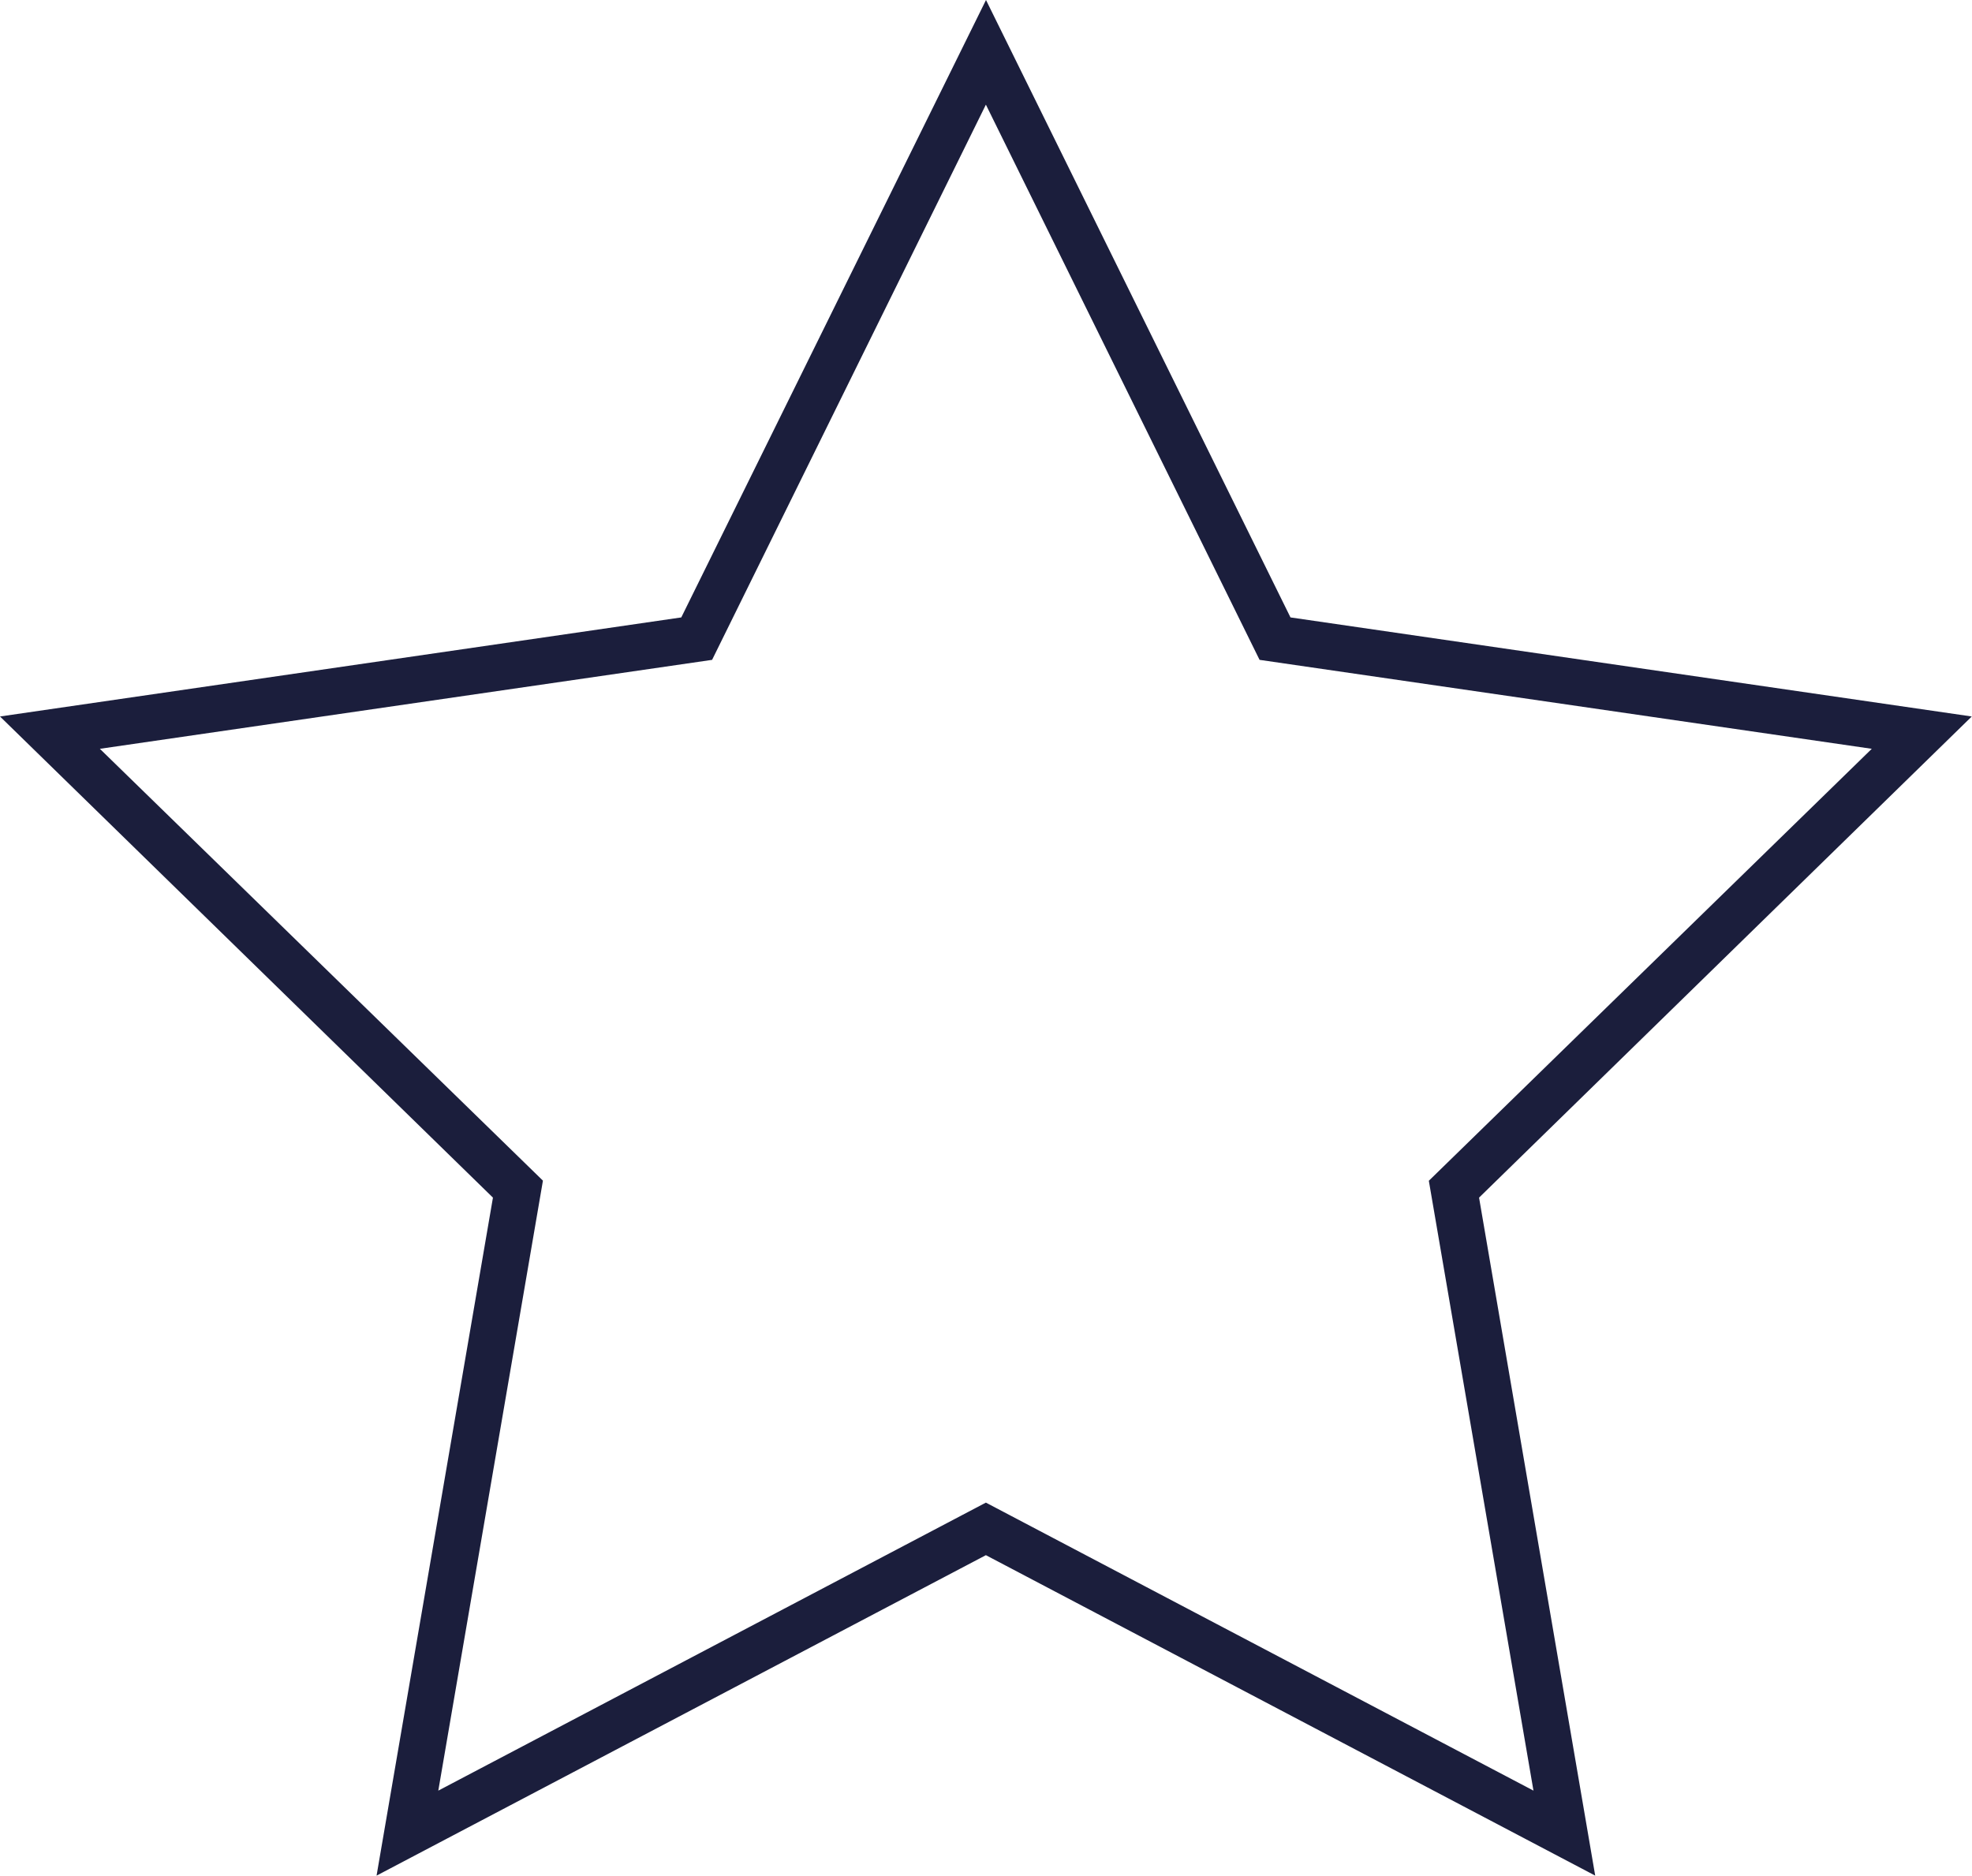 <svg id="Layer_1" data-name="Layer 1" xmlns="http://www.w3.org/2000/svg" viewBox="0 0 169.62 161.31"><defs><style>.cls-1{fill:#1b1e3c;}</style></defs><title>Artboard 1</title><path class="cls-1" d="M137.21,161.31,84.8,133.75,32.39,161.31,42.4,103,0,61.62,58.6,53.1,84.81,0,111,53.1l58.6,8.52L127.22,103ZM84.8,129.23,131.9,154l-9-52.45L161,64.4l-52.66-7.65L84.8,9,61.25,56.75,8.59,64.4,46.7,101.54,37.7,154Z"/></svg>